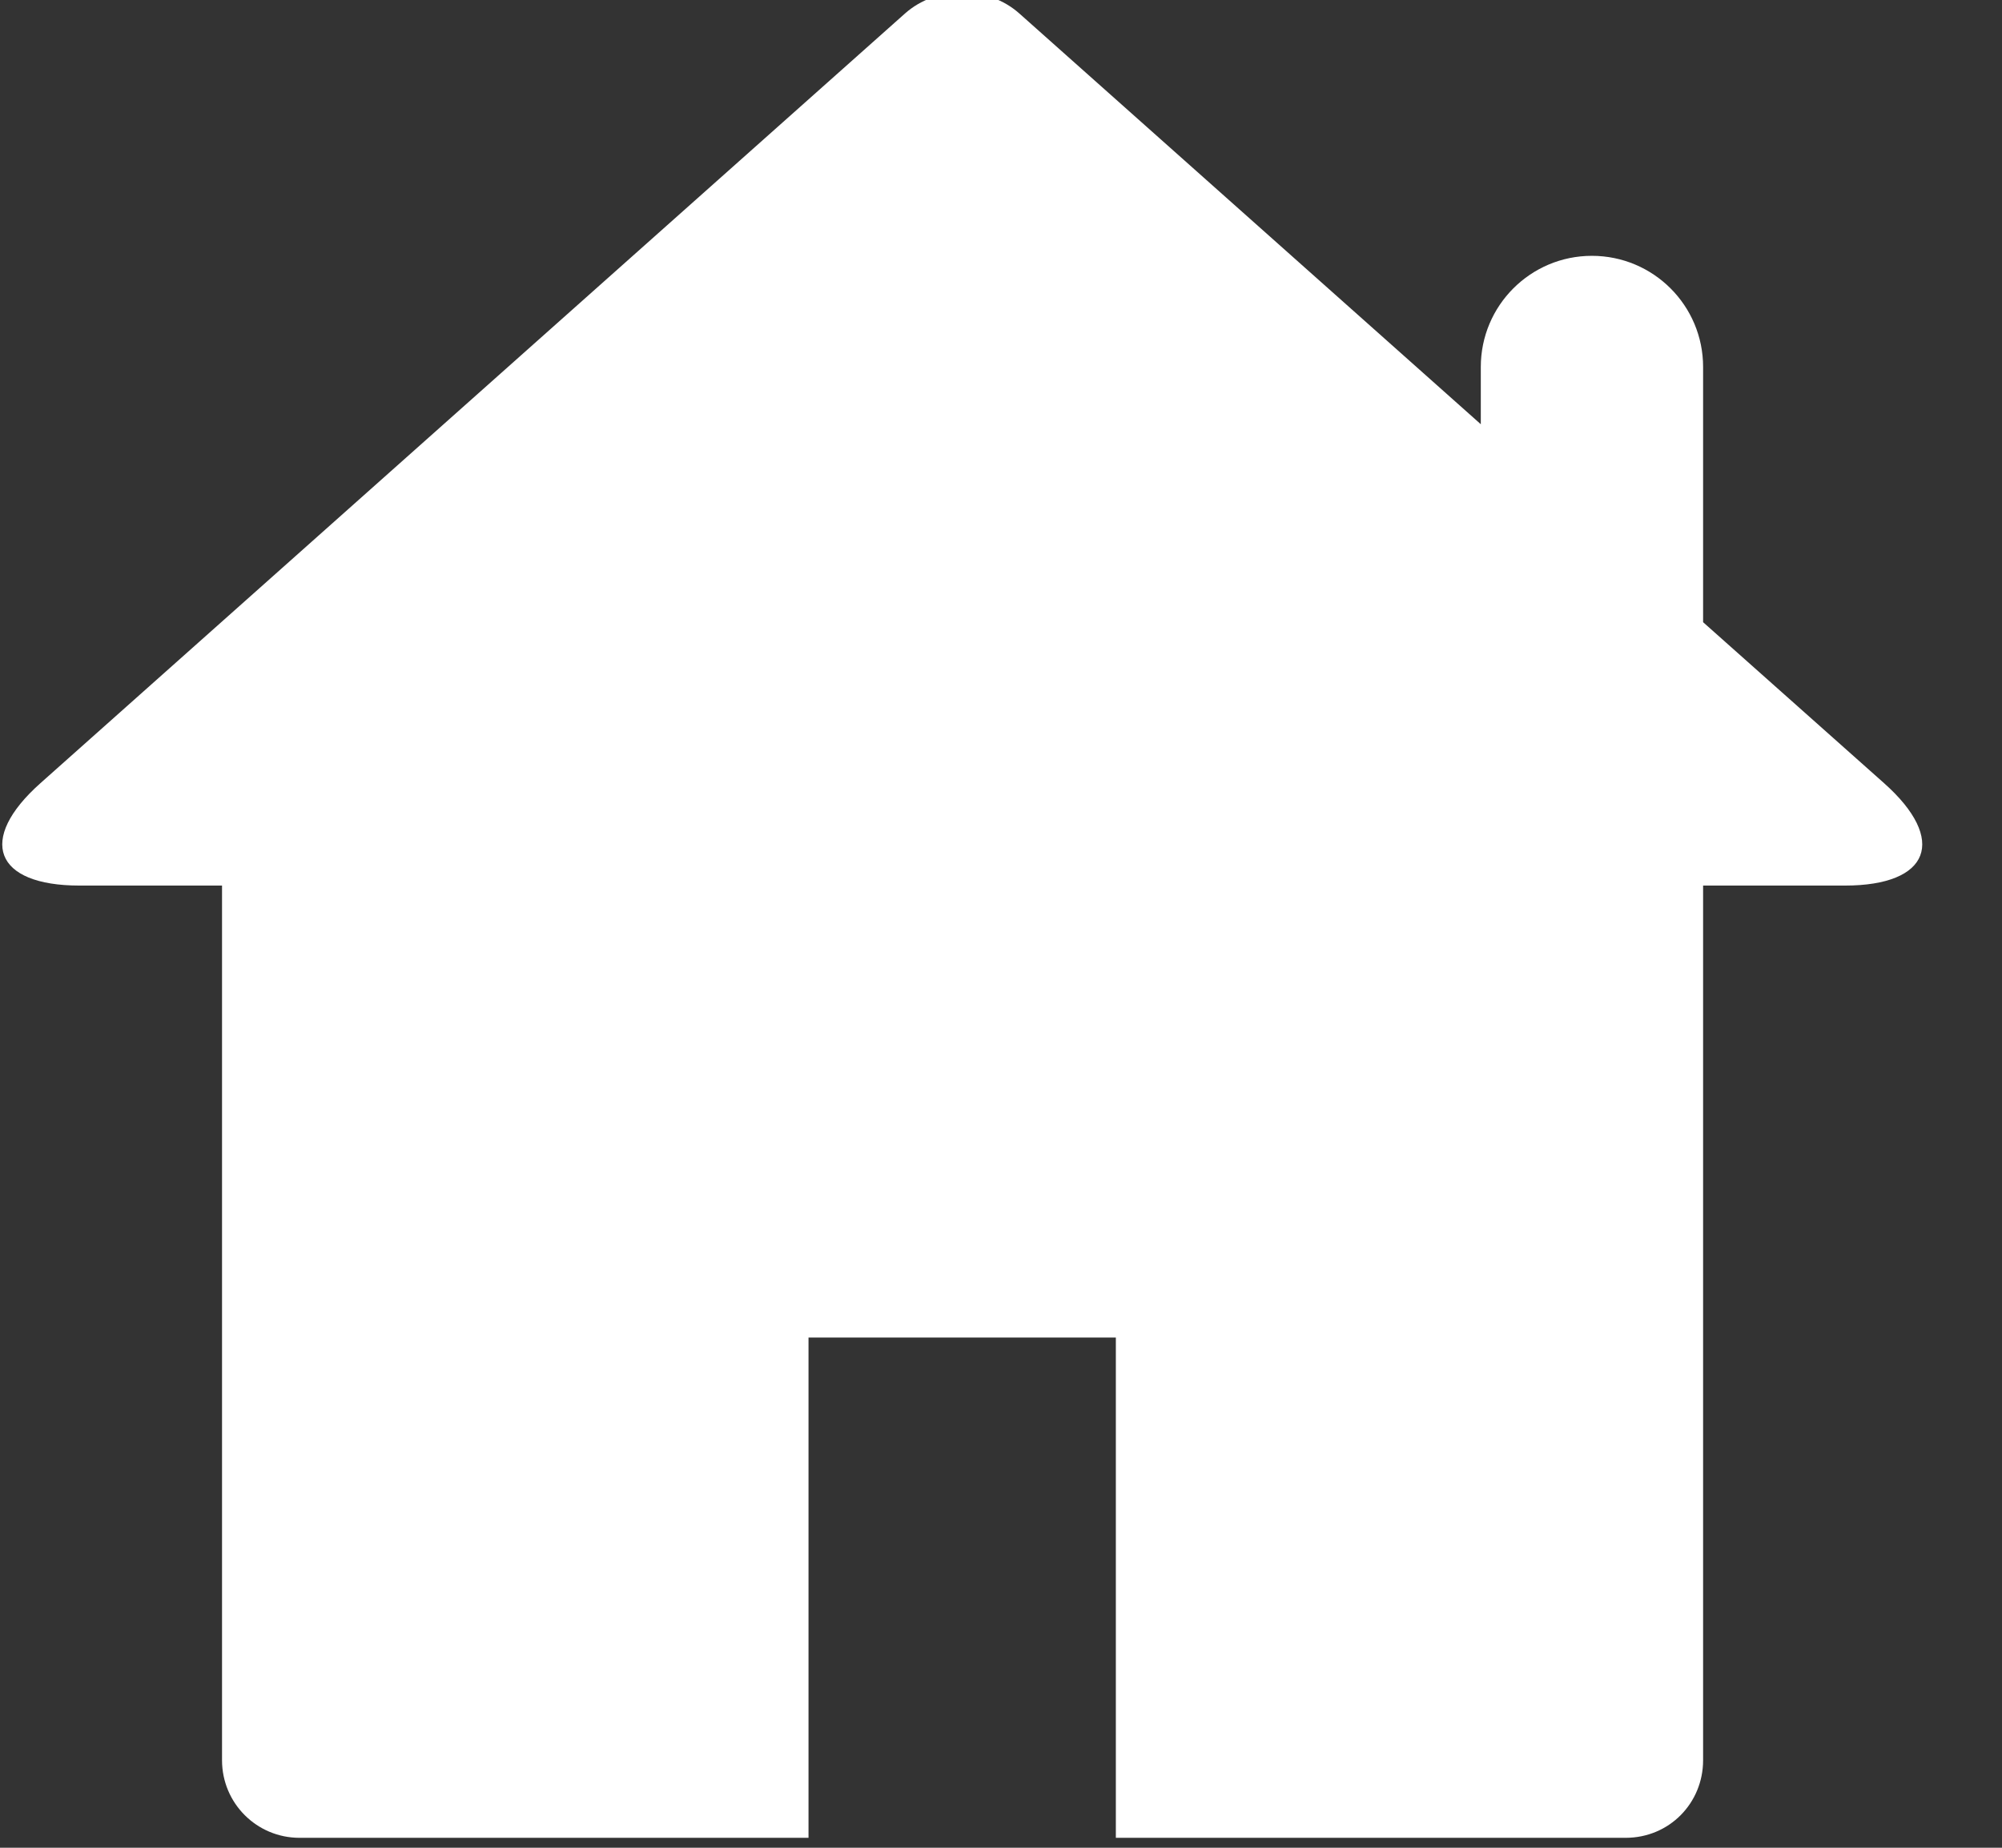 <?xml version="1.0" encoding="UTF-8" standalone="no"?>
<!DOCTYPE svg PUBLIC "-//W3C//DTD SVG 1.1//EN" "http://www.w3.org/Graphics/SVG/1.1/DTD/svg11.dtd">
<svg width="100%" height="100%" viewBox="0 0 13 12" version="1.1" xmlns="http://www.w3.org/2000/svg" xmlns:xlink="http://www.w3.org/1999/xlink" xml:space="preserve" xmlns:serif="http://www.serif.com/" style="fill-rule:evenodd;clip-rule:evenodd;stroke-linejoin:round;stroke-miterlimit:2;">
    <rect x="0" y="0" width="13" height="12" fill="#333333" stroke="none"/>
    <g transform="matrix(1,0,0,1,-1277.81,-43.533)">
        <g transform="matrix(0.975,0,0,2.881,1246.67,0)">
            <g id="Home" transform="matrix(1.026,0,0,0.347,-8.3,-78.081)">
                <path d="M44.467,280.502L41.163,280.502C40.885,280.502 40.66,280.277 40.66,279.998L40.66,274.316L39.735,274.316C39.183,274.316 39.069,274.018 39.481,273.651L45.093,268.651C45.298,268.468 45.631,268.468 45.836,268.651L48.831,271.319L48.831,270.947C48.831,270.548 49.154,270.225 49.552,270.225C49.951,270.225 50.274,270.548 50.274,270.947L50.274,272.605L51.449,273.651C51.861,274.018 51.747,274.316 51.194,274.316L50.274,274.316L50.274,279.998C50.274,280.276 50.055,280.502 49.771,280.502L46.462,280.502L46.462,277.252L44.467,277.252L44.467,280.502Z" style="fill:white;"/>
            </g>
        </g>
    </g>
</svg>

